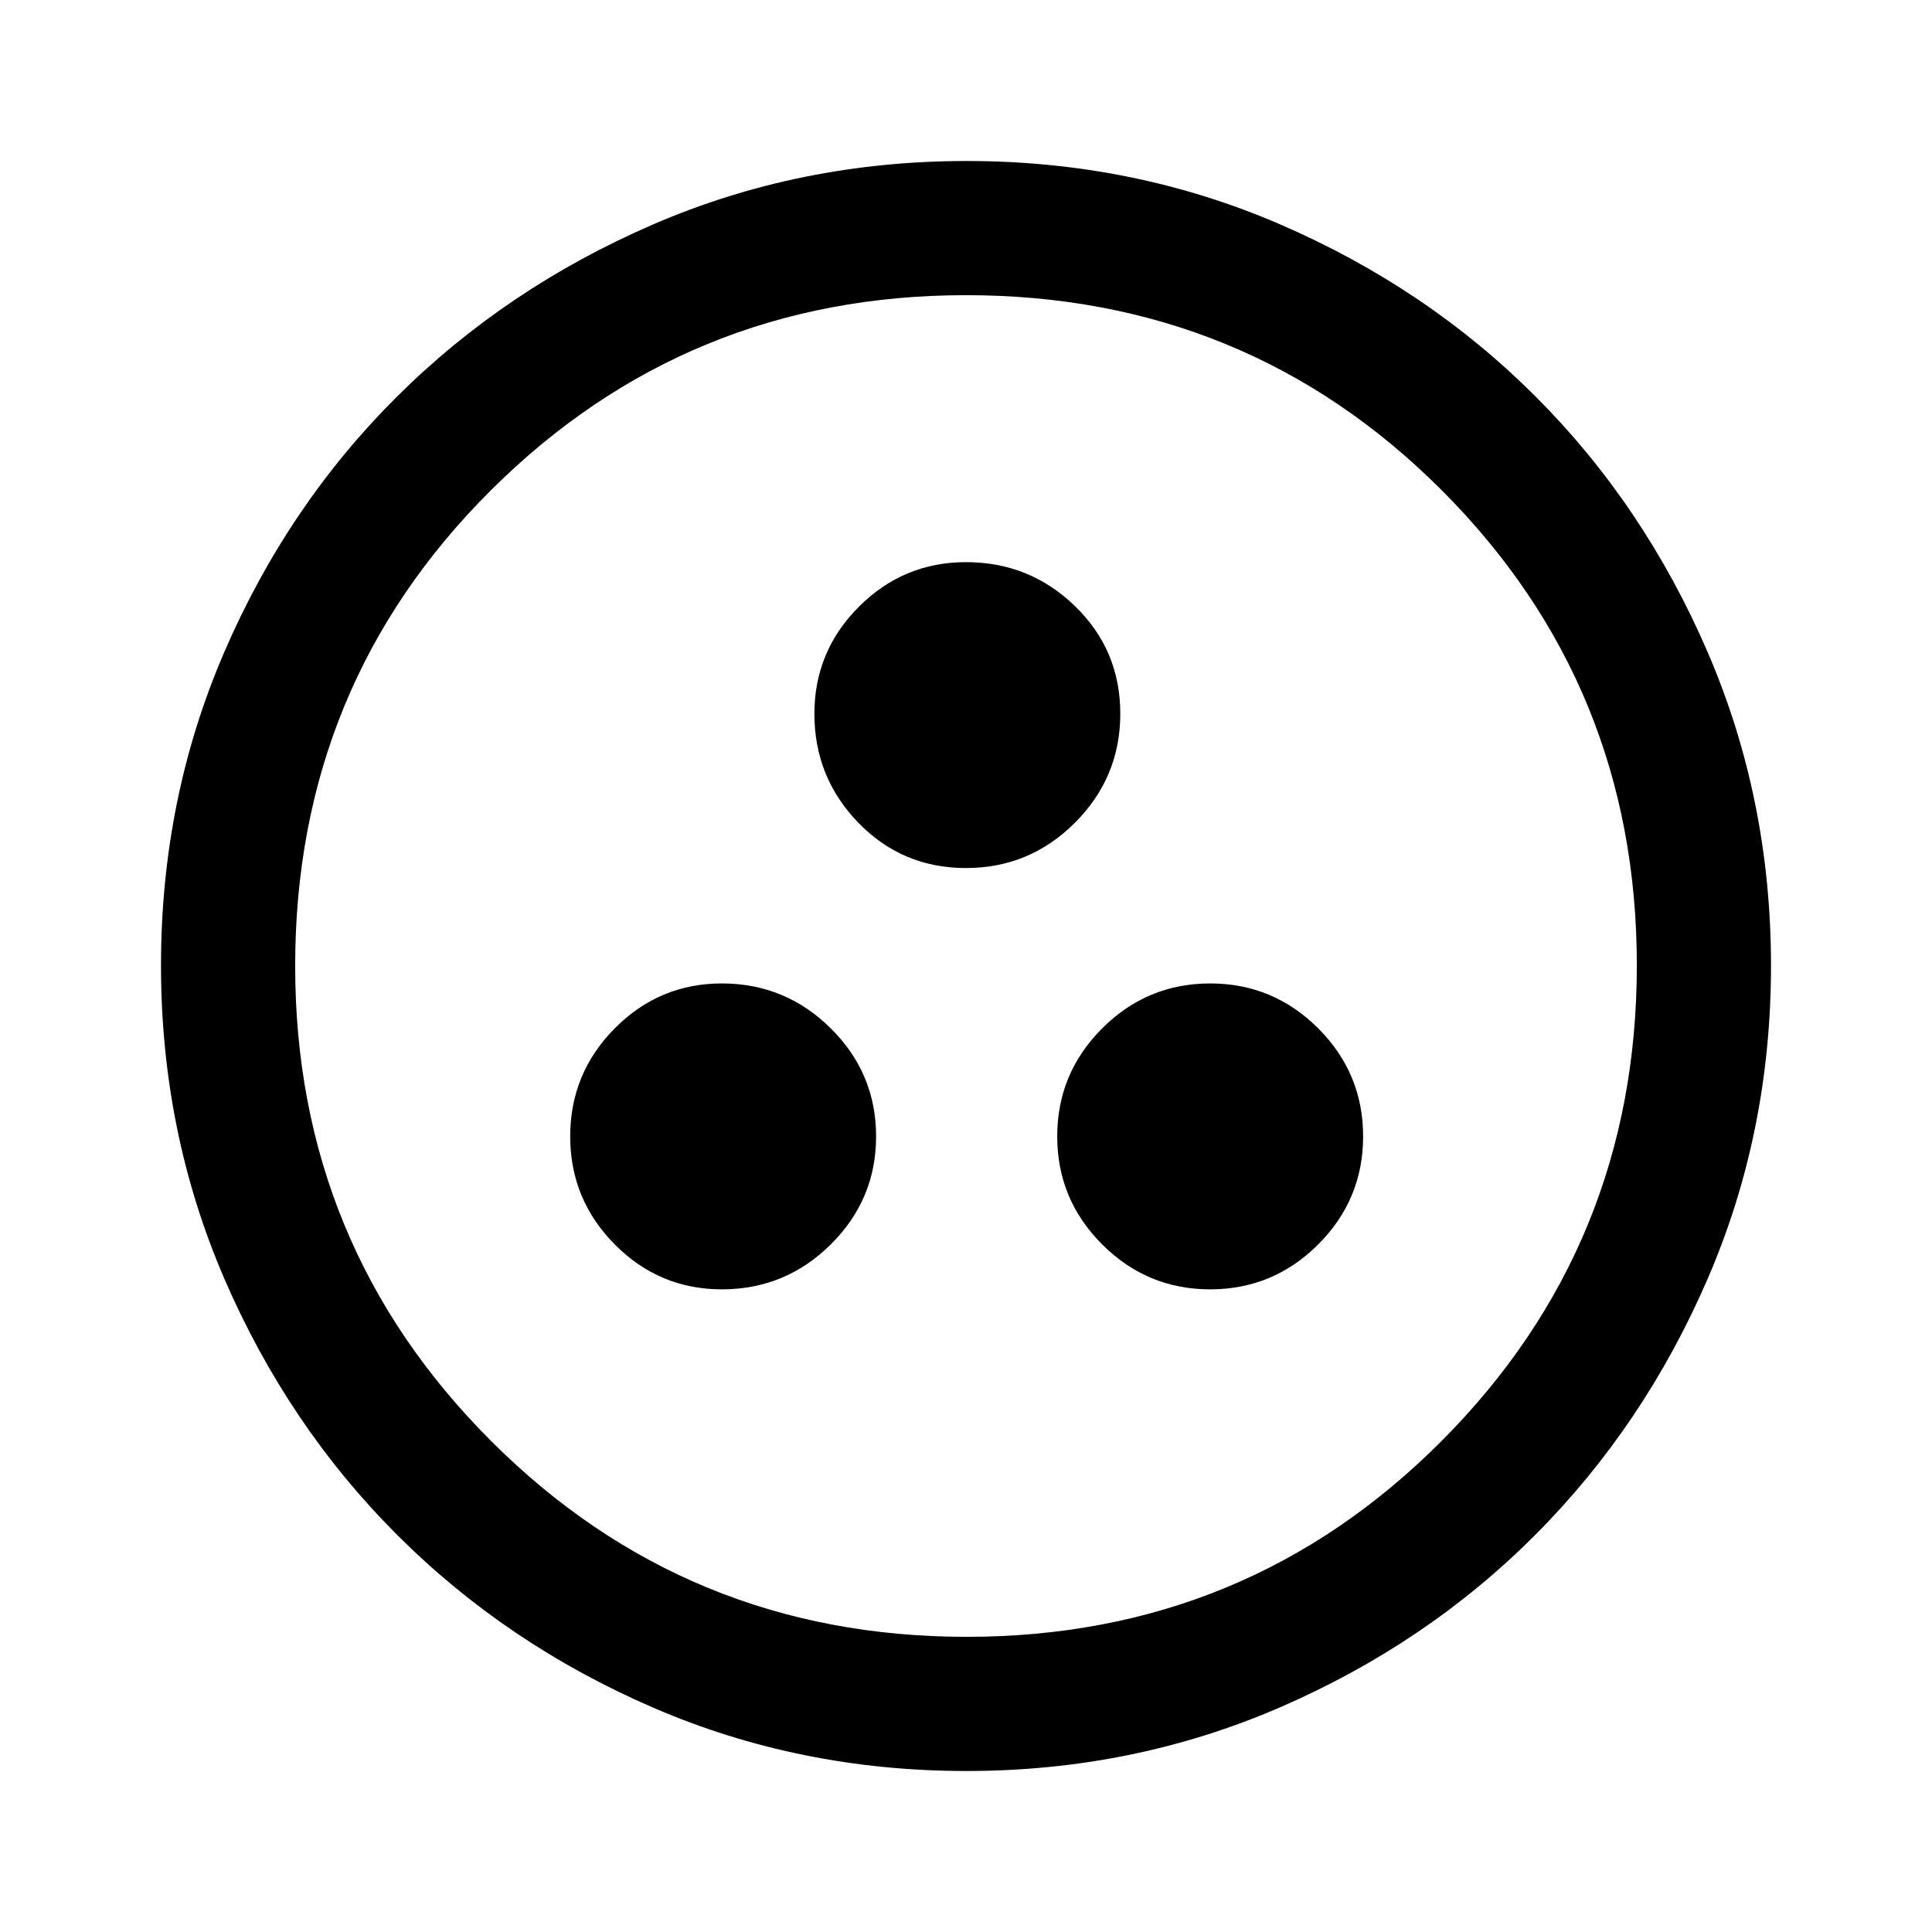<svg xmlns="http://www.w3.org/2000/svg" viewBox="0 -960 960 960" width="32" height="32"><path d="M358.67-319.33q31.62 0 54.14-22.33 22.52-22.32 22.52-53.67t-22.52-53.68q-22.52-22.32-54.14-22.32-31.08 0-53.21 22.32-22.13 22.33-22.13 53.68t22.13 53.67q22.13 22.33 53.21 22.33Zm242.66 0q31.35 0 53.68-22.33 22.32-22.32 22.32-53.67t-22.32-53.68q-22.33-22.32-53.68-22.32t-53.67 22.32q-22.33 22.33-22.33 53.68t22.33 53.67q22.32 22.33 53.67 22.33ZM479.97-528.67q31.64 0 54.17-22.53t22.53-54.16q0-31.64-22.52-53.47-22.53-21.84-54.15-21.84-31.07 0-53.2 22.13-22.13 22.13-22.13 53.21 0 31.62 21.83 54.14t53.47 22.52ZM480.18-80q-82.83 0-155.67-31.5-72.84-31.5-127.18-85.83Q143-251.67 111.5-324.56T80-480.33q0-82.88 31.5-155.78Q143-709 197.33-763q54.34-54 127.23-85.5T480.33-880q82.88 0 155.78 31.5Q709-817 763-763t85.5 127Q880-563 880-480.18q0 82.83-31.5 155.67Q817-251.67 763-197.46q-54 54.21-127 85.84Q563-80 480.18-80Zm.15-66.67q139 0 236-97.33t97-236.33q0-139-96.87-236-96.88-97-236.46-97-138.67 0-236 96.87-97.33 96.88-97.33 236.46 0 138.67 97.33 236 97.33 97.33 236.33 97.33ZM480-480Z"/></svg>
